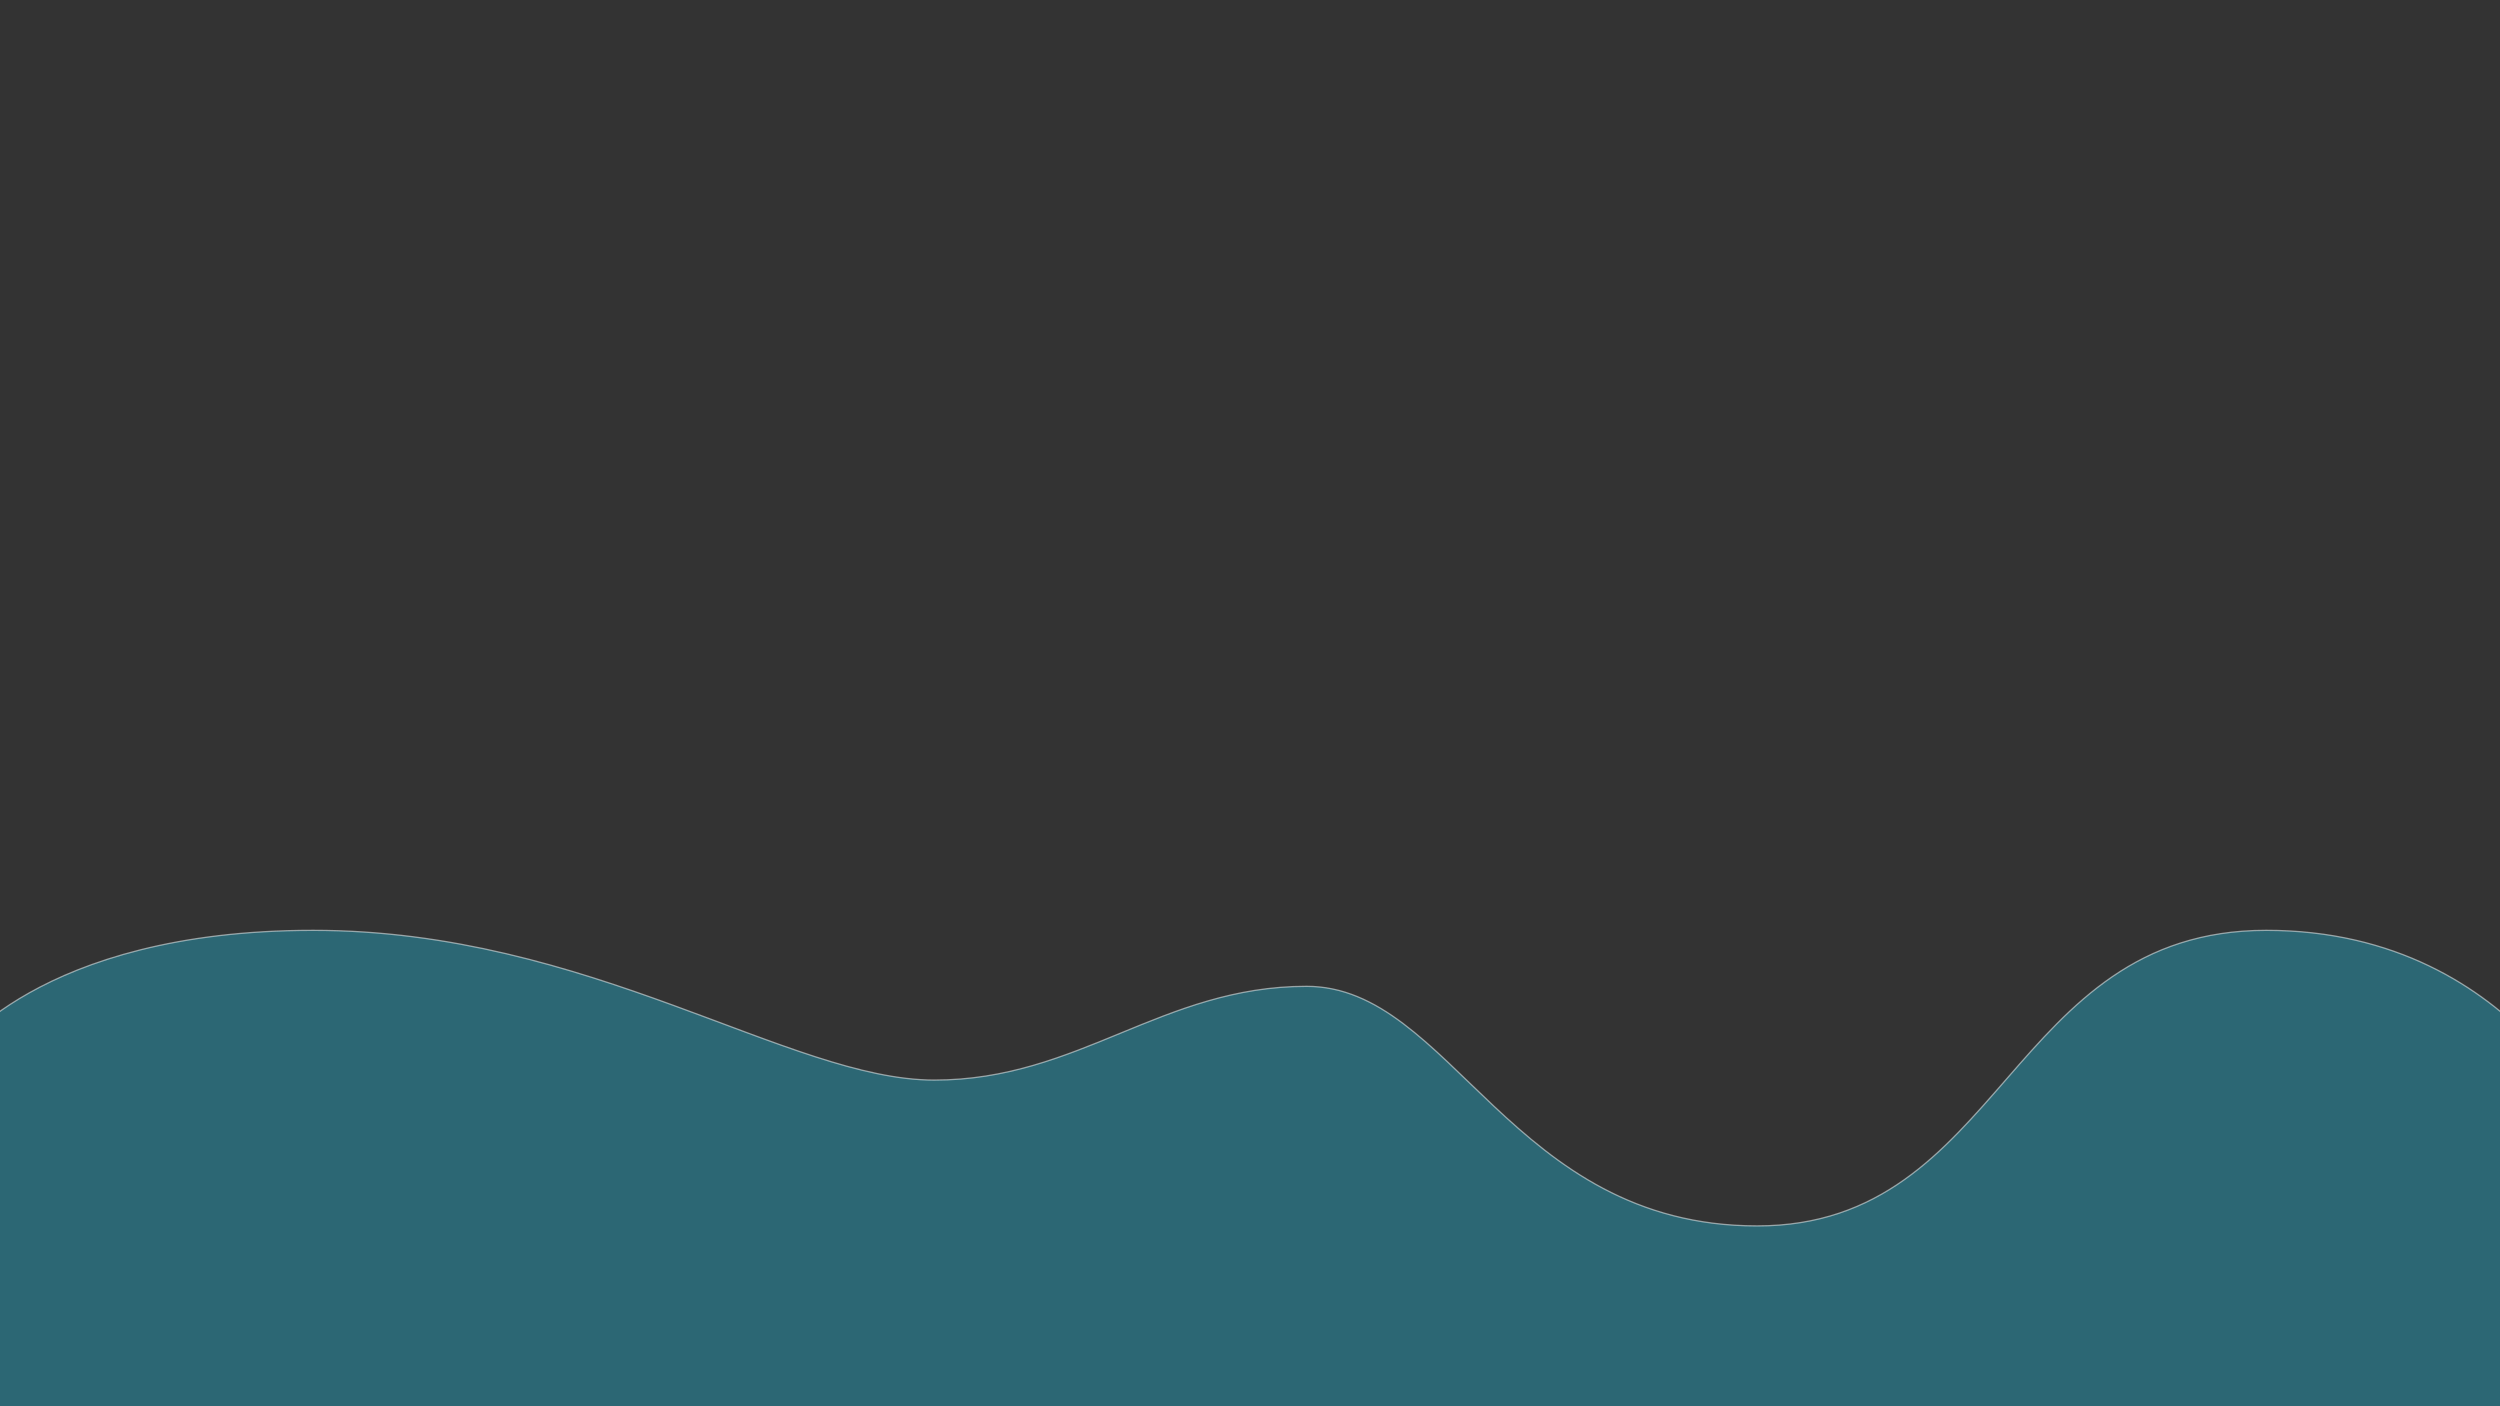 <svg id="Wellen" xmlns="http://www.w3.org/2000/svg" viewBox="0 0 1920 1080"><rect x="0" y="0" width="1920" height="1080" fill="#333333" stroke="none"/><defs><style>.cls-1{fill:#279cb7;stroke:#fff;stroke-miterlimit:10;opacity:0.5;}</style></defs><title>1_Welle</title><path class="cls-1" d="M-36.5,810.5s65-96,277-96,366,115,477,115,175-72,286-72,157,184,346,184,193-227,391-227,264,174,264,174v269H-36.5Z"/></svg>